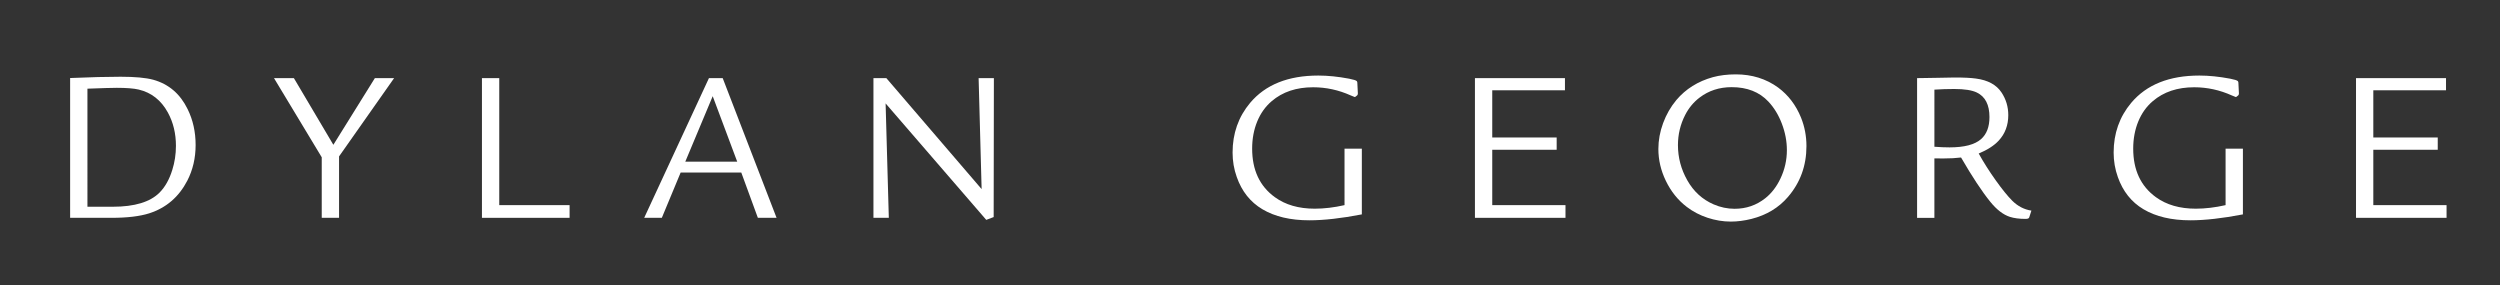 <?xml version="1.0" encoding="utf-8"?>
<!-- Generator: Adobe Illustrator 14.0.0, SVG Export Plug-In . SVG Version: 6.00 Build 43363)  -->
<!DOCTYPE svg PUBLIC "-//W3C//DTD SVG 1.1//EN" "http://www.w3.org/Graphics/SVG/1.1/DTD/svg11.dtd">
<svg version="1.1" id="Layer_1" xmlns="http://www.w3.org/2000/svg" xmlns:xlink="http://www.w3.org/1999/xlink" x="0px" y="0px"
	 width="526px" height="60px" viewBox="0 0 526 60" enable-background="new 0 0 526 60" xml:space="preserve">
<rect x="0" y="0" width="526" height="60" fill="#333333" stroke="none"/>
<path fill="#FFFFFF" d="M14.755,45.83V16.417c4.284-0.181,7.82-0.271,10.611-0.271c3.032,0,5.325,0.21,6.878,0.633
	c3.258,0.906,5.671,2.972,7.24,6.2c1.116,2.263,1.674,4.773,1.674,7.536c0,2.728-0.581,5.225-1.743,7.487
	c-1.779,3.438-4.449,5.731-8.009,6.879c-1.991,0.633-4.63,0.949-7.919,0.949H14.755z M18.397,43.498h5.34
	c4.585,0,7.866-0.996,9.842-2.986c1.163-1.177,2.051-2.758,2.669-4.749c0.513-1.63,0.77-3.32,0.77-5.068
	c0-2.611-0.566-4.949-1.697-7.017c-1.418-2.593-3.47-4.206-6.154-4.838c-1.041-0.243-2.572-0.362-4.593-0.362
	c-0.92,0-2.979,0.058-6.177,0.18V43.498z"/>
<polygon fill="#FFFFFF" points="57.648,16.438 61.834,16.438 70.138,30.466 78.871,16.438 82.921,16.438 71.337,32.909 
	71.337,45.83 67.694,45.83 67.694,33.091 "/>
<polygon fill="#FFFFFF" points="101.401,16.438 105.043,16.438 105.043,43.16 119.842,43.16 119.842,45.83 101.401,45.83 "/>
<path fill="#FFFFFF" d="M149.161,16.438h2.895l11.334,29.393h-3.935l-3.486-9.524h-12.761l-3.958,9.524h-3.711L149.161,16.438z
	 M155.112,34.019l-5.158-13.78l-5.771,13.78H155.112z"/>
<polygon fill="#FFFFFF" points="183.773,16.438 186.488,16.438 206.534,39.788 205.901,16.438 209.113,16.438 209.068,45.67 
	207.509,46.262 186.331,21.756 187.007,45.83 183.773,45.83 "/>
<path fill="#FFFFFF" d="M282.886,31.28h3.645v13.827c-4.298,0.83-7.979,1.245-11.041,1.245c-3.981,0-7.278-0.777-9.889-2.332
	c-2.535-1.508-4.328-3.764-5.383-6.766c-0.591-1.642-0.883-3.363-0.883-5.159c0-4.024,1.229-7.512,3.689-10.451
	c3.227-3.833,8.007-5.749,14.341-5.749c2.007,0,4.164,0.221,6.474,0.657c0.935,0.181,1.479,0.354,1.63,0.519
	c0.074,0.107,0.112,0.213,0.112,0.319l0.111,2.263c0,0.165-0.038,0.292-0.111,0.383l-0.385,0.316
	c-0.061,0.045-0.114,0.067-0.159,0.067c-0.046,0-0.324-0.113-0.836-0.338c-2.55-1.147-5.19-1.719-7.921-1.719
	c-3.529,0-6.432,0.971-8.71,2.92c-1.329,1.128-2.345,2.558-3.056,4.286c-0.708,1.727-1.062,3.631-1.062,5.711
	c0,4.496,1.592,7.898,4.774,10.206c2.219,1.613,5.018,2.422,8.396,2.422c1.975,0,4.063-0.25,6.265-0.748V31.28z"/>
<polygon fill="#FFFFFF" points="310.327,16.438 329.265,16.438 329.265,18.996 313.969,18.996 313.969,28.927 327.522,28.927 
	327.522,31.51 313.969,31.51 313.969,43.16 329.379,43.16 329.379,45.83 310.327,45.83 "/>
<path fill="#FFFFFF" d="M365.213,15.647c3.393,0,6.355,0.921,8.89,2.761c2.144,1.583,3.751,3.689,4.821,6.313
	c0.77,1.901,1.152,3.905,1.152,6.016c0,4.12-1.297,7.688-3.892,10.703c-1.958,2.279-4.518,3.818-7.668,4.616
	c-1.51,0.377-2.958,0.566-4.346,0.566c-1.644,0-3.275-0.269-4.897-0.804c-1.621-0.535-3.073-1.293-4.358-2.273
	c-1.867-1.419-3.348-3.258-4.434-5.521c-1.038-2.159-1.56-4.384-1.56-6.675c0-1.827,0.333-3.64,0.995-5.441
	c0.664-1.802,1.592-3.42,2.785-4.855c1.975-2.337,4.537-3.941,7.691-4.818C361.842,15.844,363.448,15.647,365.213,15.647
	 M364.353,18.338c-2.595,0-4.85,0.732-6.764,2.196c-1.268,0.966-2.279,2.188-3.035,3.666c-1.009,1.974-1.514,4.088-1.514,6.334
	c0,2.625,0.658,5.089,1.967,7.4c1.328,2.354,3.176,4.041,5.546,5.068c1.431,0.618,2.903,0.926,4.409,0.926
	c2.431,0,4.578-0.739,6.45-2.217c1.312-1.04,2.377-2.418,3.191-4.139c0.905-1.899,1.357-3.891,1.357-5.973
	c0-1.871-0.352-3.726-1.054-5.568c-0.7-1.839-1.647-3.391-2.838-4.658C370.169,19.35,367.594,18.338,364.353,18.338"/>
<path fill="#FFFFFF" d="M403.357,16.438l1.493-0.021l2.829-0.045c1.991-0.045,3.18-0.066,3.571-0.066
	c1.962,0,3.463,0.074,4.505,0.224c2.505,0.332,4.29,1.307,5.36,2.919c0.953,1.432,1.427,3.023,1.427,4.772
	c0,2.129-0.671,3.916-2.013,5.364c-0.966,1.042-2.368,1.946-4.21,2.715c1.027,1.855,2.22,3.734,3.577,5.635
	c1.358,1.901,2.518,3.333,3.481,4.297c1.177,1.163,2.521,1.857,4.03,2.081l-0.452,1.406c-0.062,0.224-0.311,0.338-0.748,0.338
	c-1.33,0-2.436-0.144-3.325-0.429c-1.405-0.452-2.776-1.509-4.12-3.167c-1.763-2.172-3.814-5.28-6.155-9.322
	c-1.054,0.133-2.32,0.203-3.8,0.203c-0.586,0-1.189-0.008-1.811-0.021v12.511h-3.641V16.438z M406.998,30.875
	c1.192,0.091,2.258,0.133,3.191,0.133c3.106,0,5.315-0.58,6.63-1.741c1.178-1.041,1.763-2.587,1.763-4.637
	c0-2.583-0.881-4.302-2.646-5.158c-1.024-0.501-2.617-0.749-4.775-0.749c-1.401,0-2.789,0.045-4.163,0.136V30.875z"/>
<path fill="#FFFFFF" d="M468.263,31.28h3.646v13.827c-4.301,0.83-7.982,1.245-11.043,1.245c-3.982,0-7.277-0.777-9.888-2.332
	c-2.535-1.508-4.328-3.764-5.384-6.766c-0.59-1.642-0.884-3.363-0.884-5.159c0-4.024,1.23-7.512,3.69-10.451
	c3.227-3.833,8.006-5.749,14.342-5.749c2.007,0,4.163,0.221,6.474,0.657c0.935,0.181,1.478,0.354,1.63,0.519
	c0.074,0.107,0.111,0.213,0.111,0.319l0.112,2.263c0,0.165-0.038,0.292-0.112,0.383l-0.384,0.316
	c-0.062,0.045-0.114,0.067-0.159,0.067s-0.324-0.113-0.836-0.338c-2.55-1.147-5.19-1.719-7.921-1.719
	c-3.529,0-6.432,0.971-8.71,2.92c-1.329,1.128-2.346,2.558-3.057,4.286c-0.707,1.727-1.062,3.631-1.062,5.711
	c0,4.496,1.591,7.898,4.773,10.206c2.219,1.613,5.018,2.422,8.396,2.422c1.974,0,4.063-0.25,6.265-0.748V31.28z"/>
<polygon fill="#FFFFFF" points="495.705,16.438 514.641,16.438 514.641,18.996 499.345,18.996 499.345,28.927 512.9,28.927 
	512.9,31.51 499.345,31.51 499.345,43.16 514.755,43.16 514.755,45.83 495.705,45.83 "/>
</svg>
